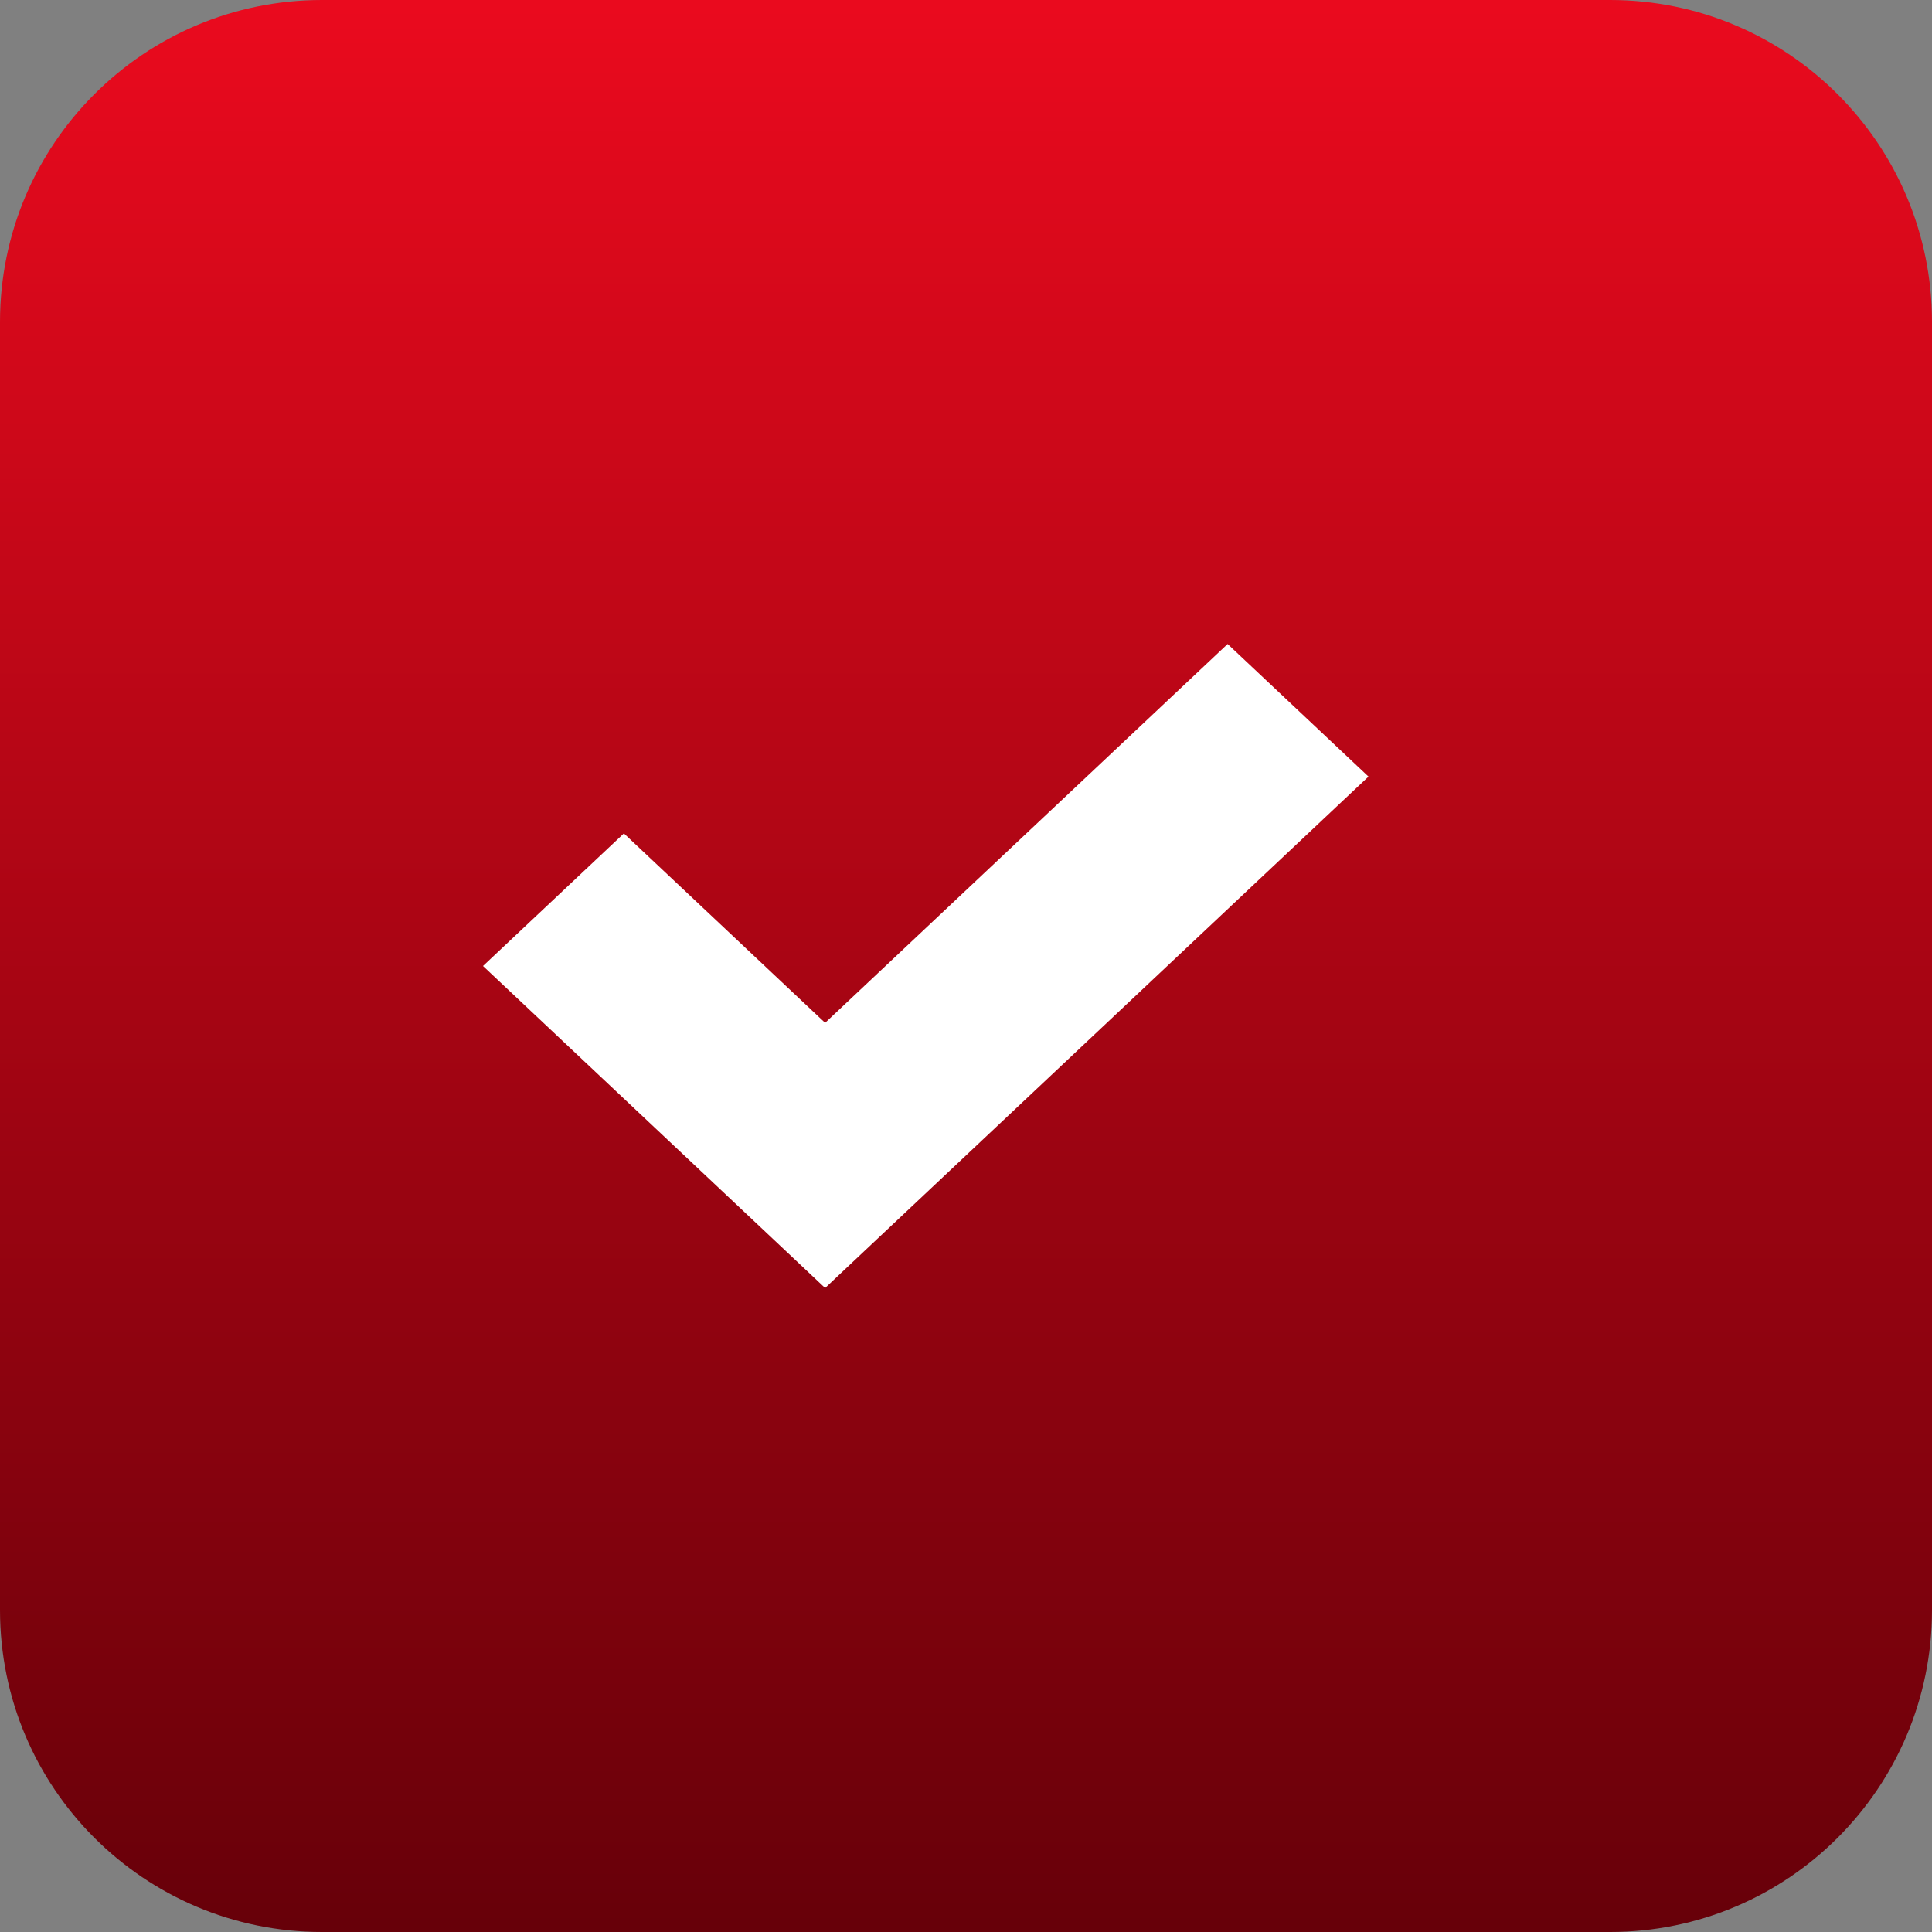 <svg height="24" viewBox="0 0 24 24" width="24" xmlns="http://www.w3.org/2000/svg">
    <rect x="0" y="0" width="24" height="24" fill="#808080" stroke="none"/>
    <defs>
        <linearGradient id="cy603f6y0a" x1="0%" x2="0%" y1="0%" y2="100%">
            <stop offset="0%" stop-color="#EB0A1E" />
            <stop offset="100%" stop-color="#660009" />
        </linearGradient>
    </defs>
    <g fill="none" fill-rule="evenodd">
        <g>
            <g>
                <path d="M4 0h16c2.21 0 4 1.79 4 4v16c0 2.21-1.79 4-4 4H4c-2.21 0-4-1.79-4-4V4c0-2.21 1.79-4 4-4z"
                    fill="url(#cy603f6y0a)"
                    transform="translate(-318, -312) translate(318, 312)" />
                <g fill="#FFF" fill-rule="nonzero">
                    <path d="M9.25 0l-5 4.706-2.5-2.353L0 4l4.25 4L11 1.647 9.25 0z"
                        transform="translate(-318, -312) translate(318, 312) translate(6, 8)" />
                </g>
            </g>
        </g>
    </g>
</svg>
